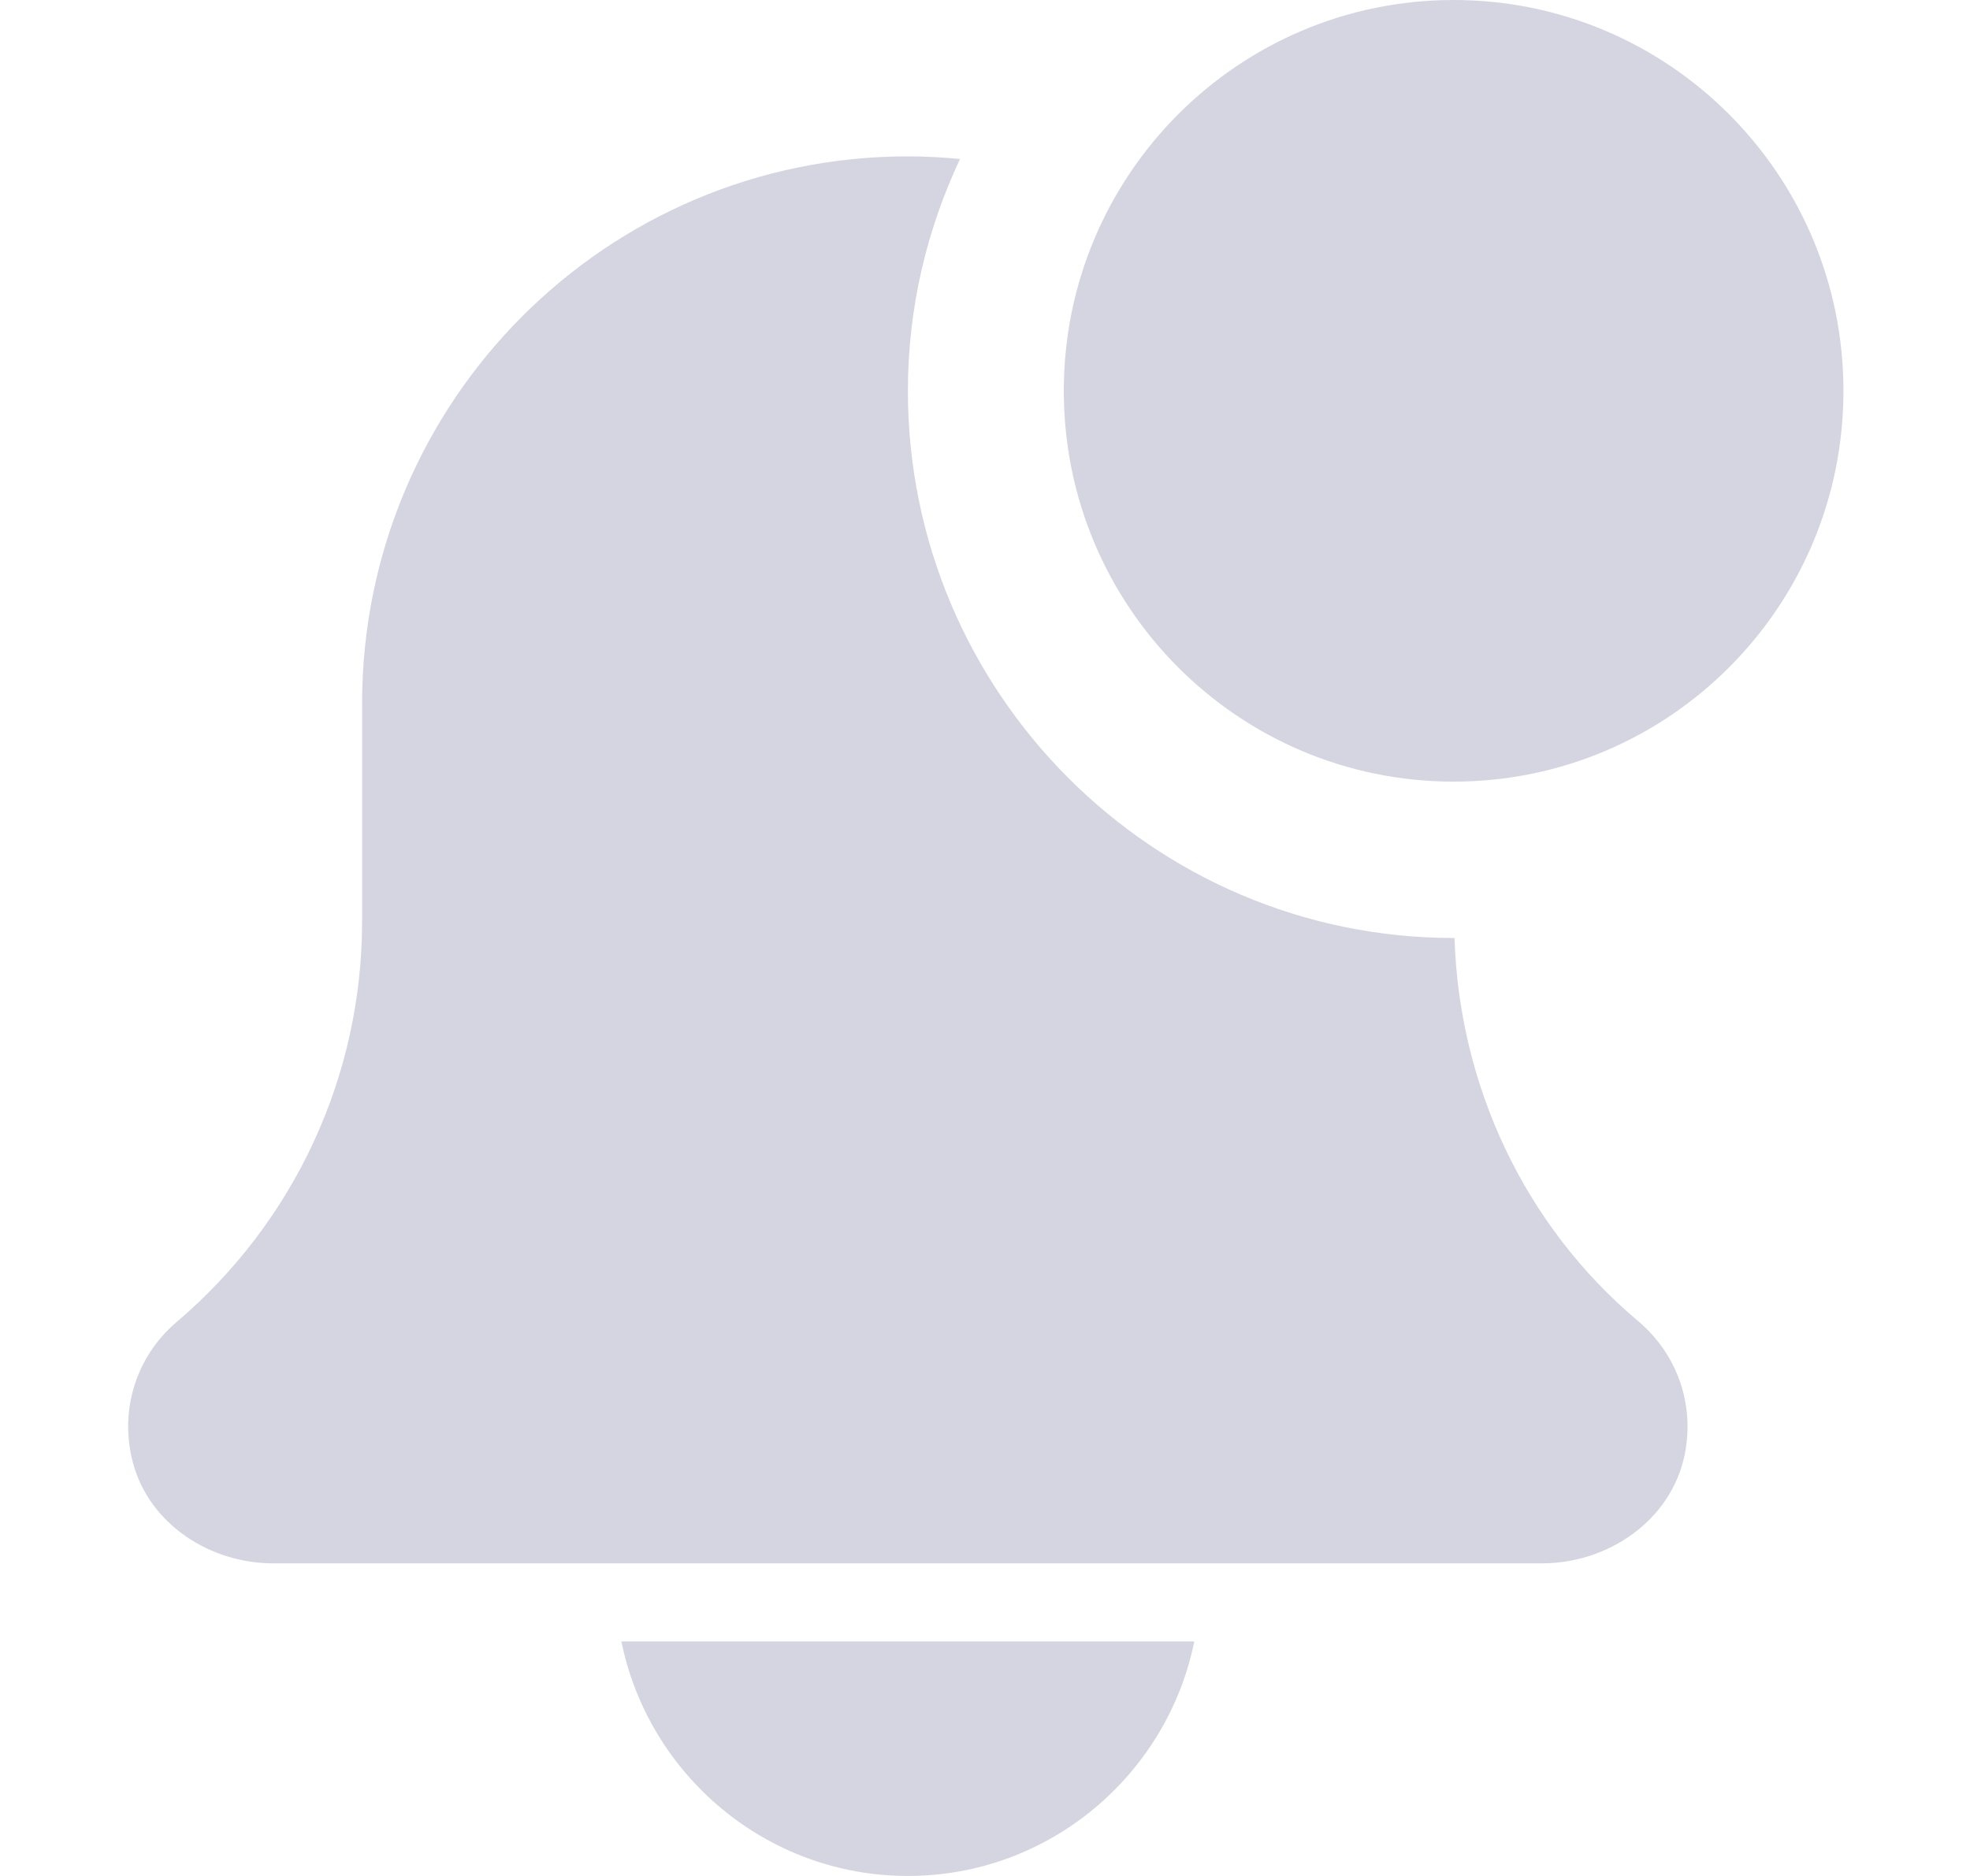 <svg width="21" height="20" viewBox="0 0 21 20" fill="none" xmlns="http://www.w3.org/2000/svg">
<path d="M9.678 20C11.183 20 12.442 18.924 12.731 17.5H6.624C6.913 18.924 8.172 20 9.678 20Z" fill="#D5D5E1"/>
<path d="M15.505 9.999C15.502 9.999 15.499 10 15.495 10C12.288 10 9.678 7.383 9.678 4.167C9.678 3.282 9.88 2.447 10.234 1.695C10.051 1.678 9.865 1.667 9.678 1.667C6.465 1.667 3.86 4.278 3.86 7.5V9.823C3.86 11.473 3.139 13.029 1.875 14.101C1.454 14.462 1.267 15.037 1.418 15.598C1.594 16.25 2.237 16.667 2.912 16.667H16.439C17.147 16.667 17.814 16.207 17.958 15.511C18.069 14.973 17.878 14.435 17.462 14.084C16.253 13.068 15.554 11.576 15.505 9.999Z" fill="#D5D5E1"/>
<path d="M19.651 4.167C19.651 6.468 17.791 8.333 15.495 8.333C13.2 8.333 11.34 6.468 11.34 4.167C11.34 1.866 13.2 0 15.495 0C17.791 0 19.651 1.866 19.651 4.167Z" fill="#D5D5E1"/>
</svg>
